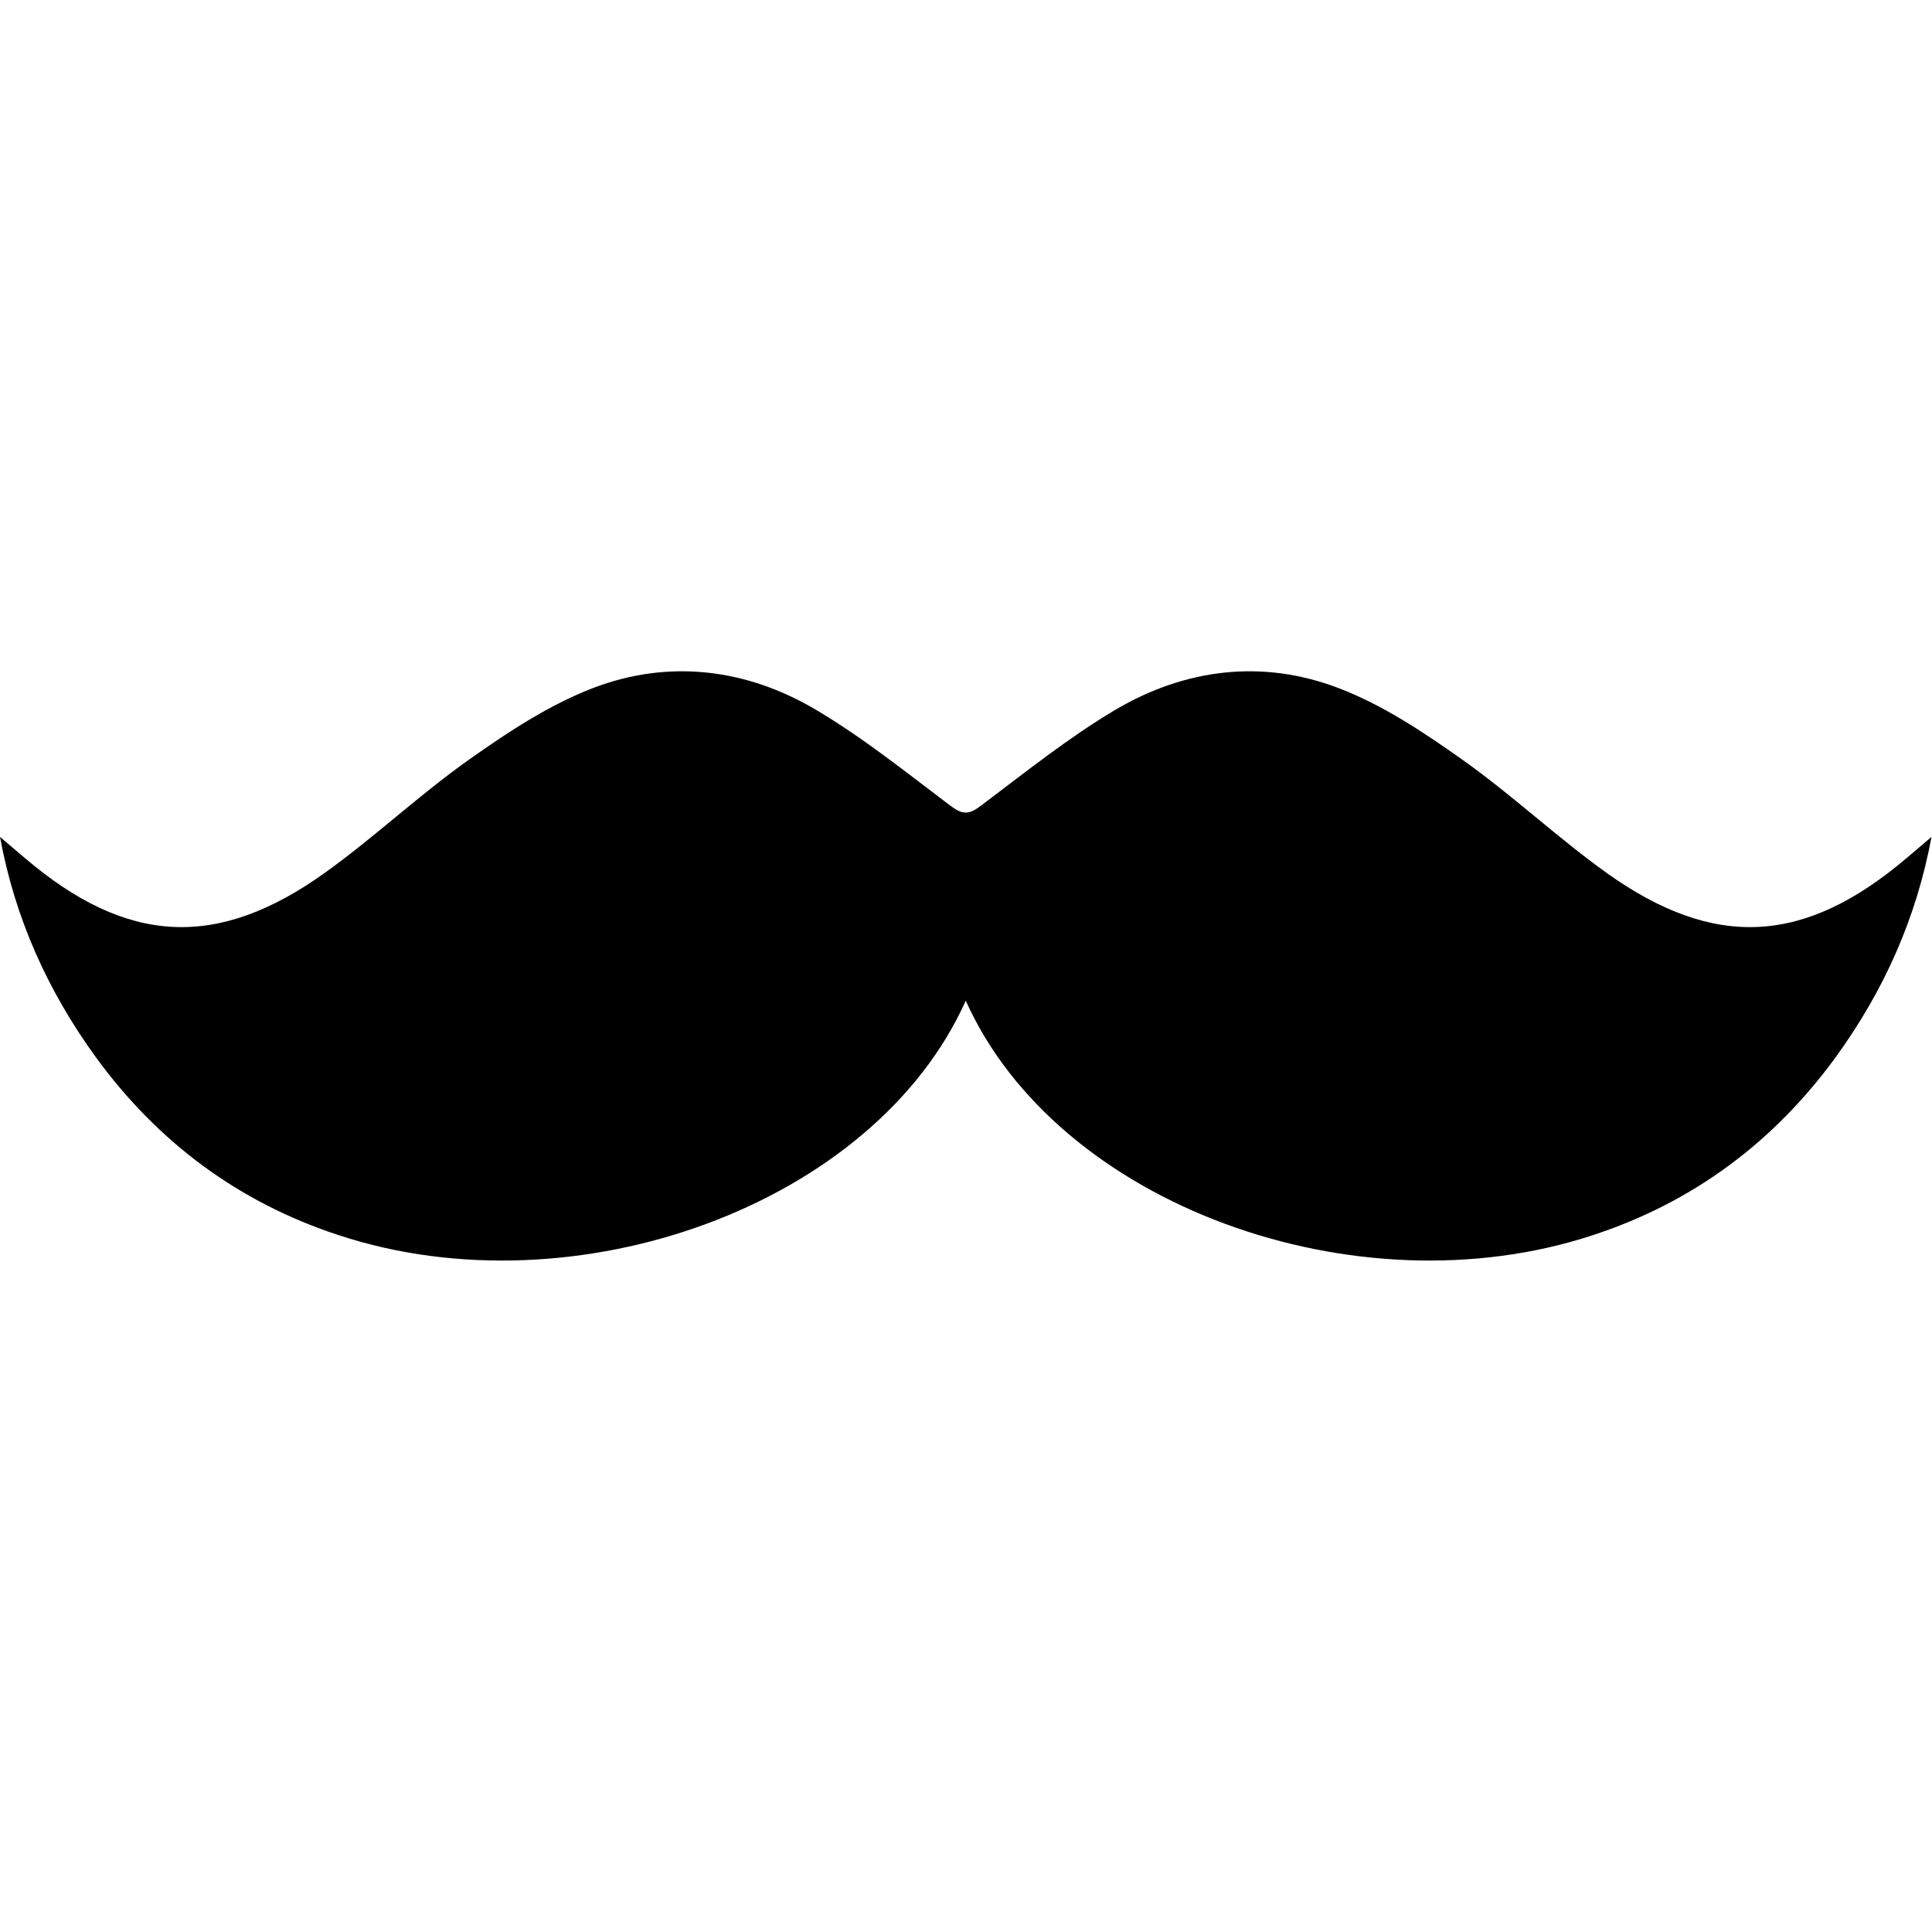 <?xml version="1.0" encoding="UTF-8" standalone="no"?>
<svg width="32" height="32" fill="none" viewBox="0 0 74.667 24" class="sc-hiMGwR fWXsGK" version="1.1" id="svg1" sodipodi:docname="rappi.svg" inkscape:version="1.4-beta2 (9aaf4f34, 2024-07-30)" xmlns:inkscape="http://www.inkscape.org/namespaces/inkscape" xmlns:sodipodi="http://sodipodi.sourceforge.net/DTD/sodipodi-0.dtd" xmlns="http://www.w3.org/2000/svg" xmlns:svg="http://www.w3.org/2000/svg">
  <defs id="defs1" />
  <sodipodi:namedview id="namedview1" pagecolor="#ffffff" bordercolor="#000000" borderopacity="0.25" inkscape:showpageshadow="2" inkscape:pageopacity="0.0" inkscape:pagecheckerboard="0" inkscape:deskcolor="#d1d1d1" inkscape:zoom="1.0833333" inkscape:cx="12" inkscape:cy="11.538462" inkscape:window-width="1440" inkscape:window-height="790" inkscape:window-x="0" inkscape:window-y="0" inkscape:window-maximized="1" inkscape:current-layer="svg1" />
  <g id="g1" transform="matrix(1.333,0,0,1.333,1.1e-6,0.61)">
    <path fill="#FF441F" fill-rule="evenodd" d="m 46.572,5.84 c 3.14,2.244 5.752,2.084 8.7,-0.42 0.244,-0.204 0.484,-0.413 0.728,-0.618 -0.438,2.36 -1.385,4.469 -2.78,6.389 -1.781,2.443 -4.118,4.204 -7.05,5.161 C 39.312,18.606 30.652,15.469 28,9.55 25.348,15.47 16.688,18.606 9.83,16.352 6.898,15.395 4.561,13.634 2.78,11.191 1.385,9.27 0.433,7.16 0,4.802 c 0.24,0.205 0.484,0.414 0.728,0.619 2.943,2.503 5.56,2.663 8.695,0.419 1.441,-1.033 2.734,-2.26 4.18,-3.282 1.12,-0.793 2.311,-1.58 3.584,-2.07 2.21,-0.847 4.46,-0.563 6.47,0.629 1.375,0.813 2.622,1.82 3.895,2.778 0.178,0.134 0.31,0.204 0.448,0.2 0.132,0.004 0.265,-0.066 0.443,-0.2 1.273,-0.958 2.525,-1.965 3.894,-2.778 2.021,-1.192 4.261,-1.476 6.476,-0.628 1.278,0.488 2.459,1.276 3.579,2.07 1.446,1.022 2.739,2.248 4.18,3.28 z" clip-rule="evenodd" id="path1" style="fill:#000000" />
  </g>
</svg>
